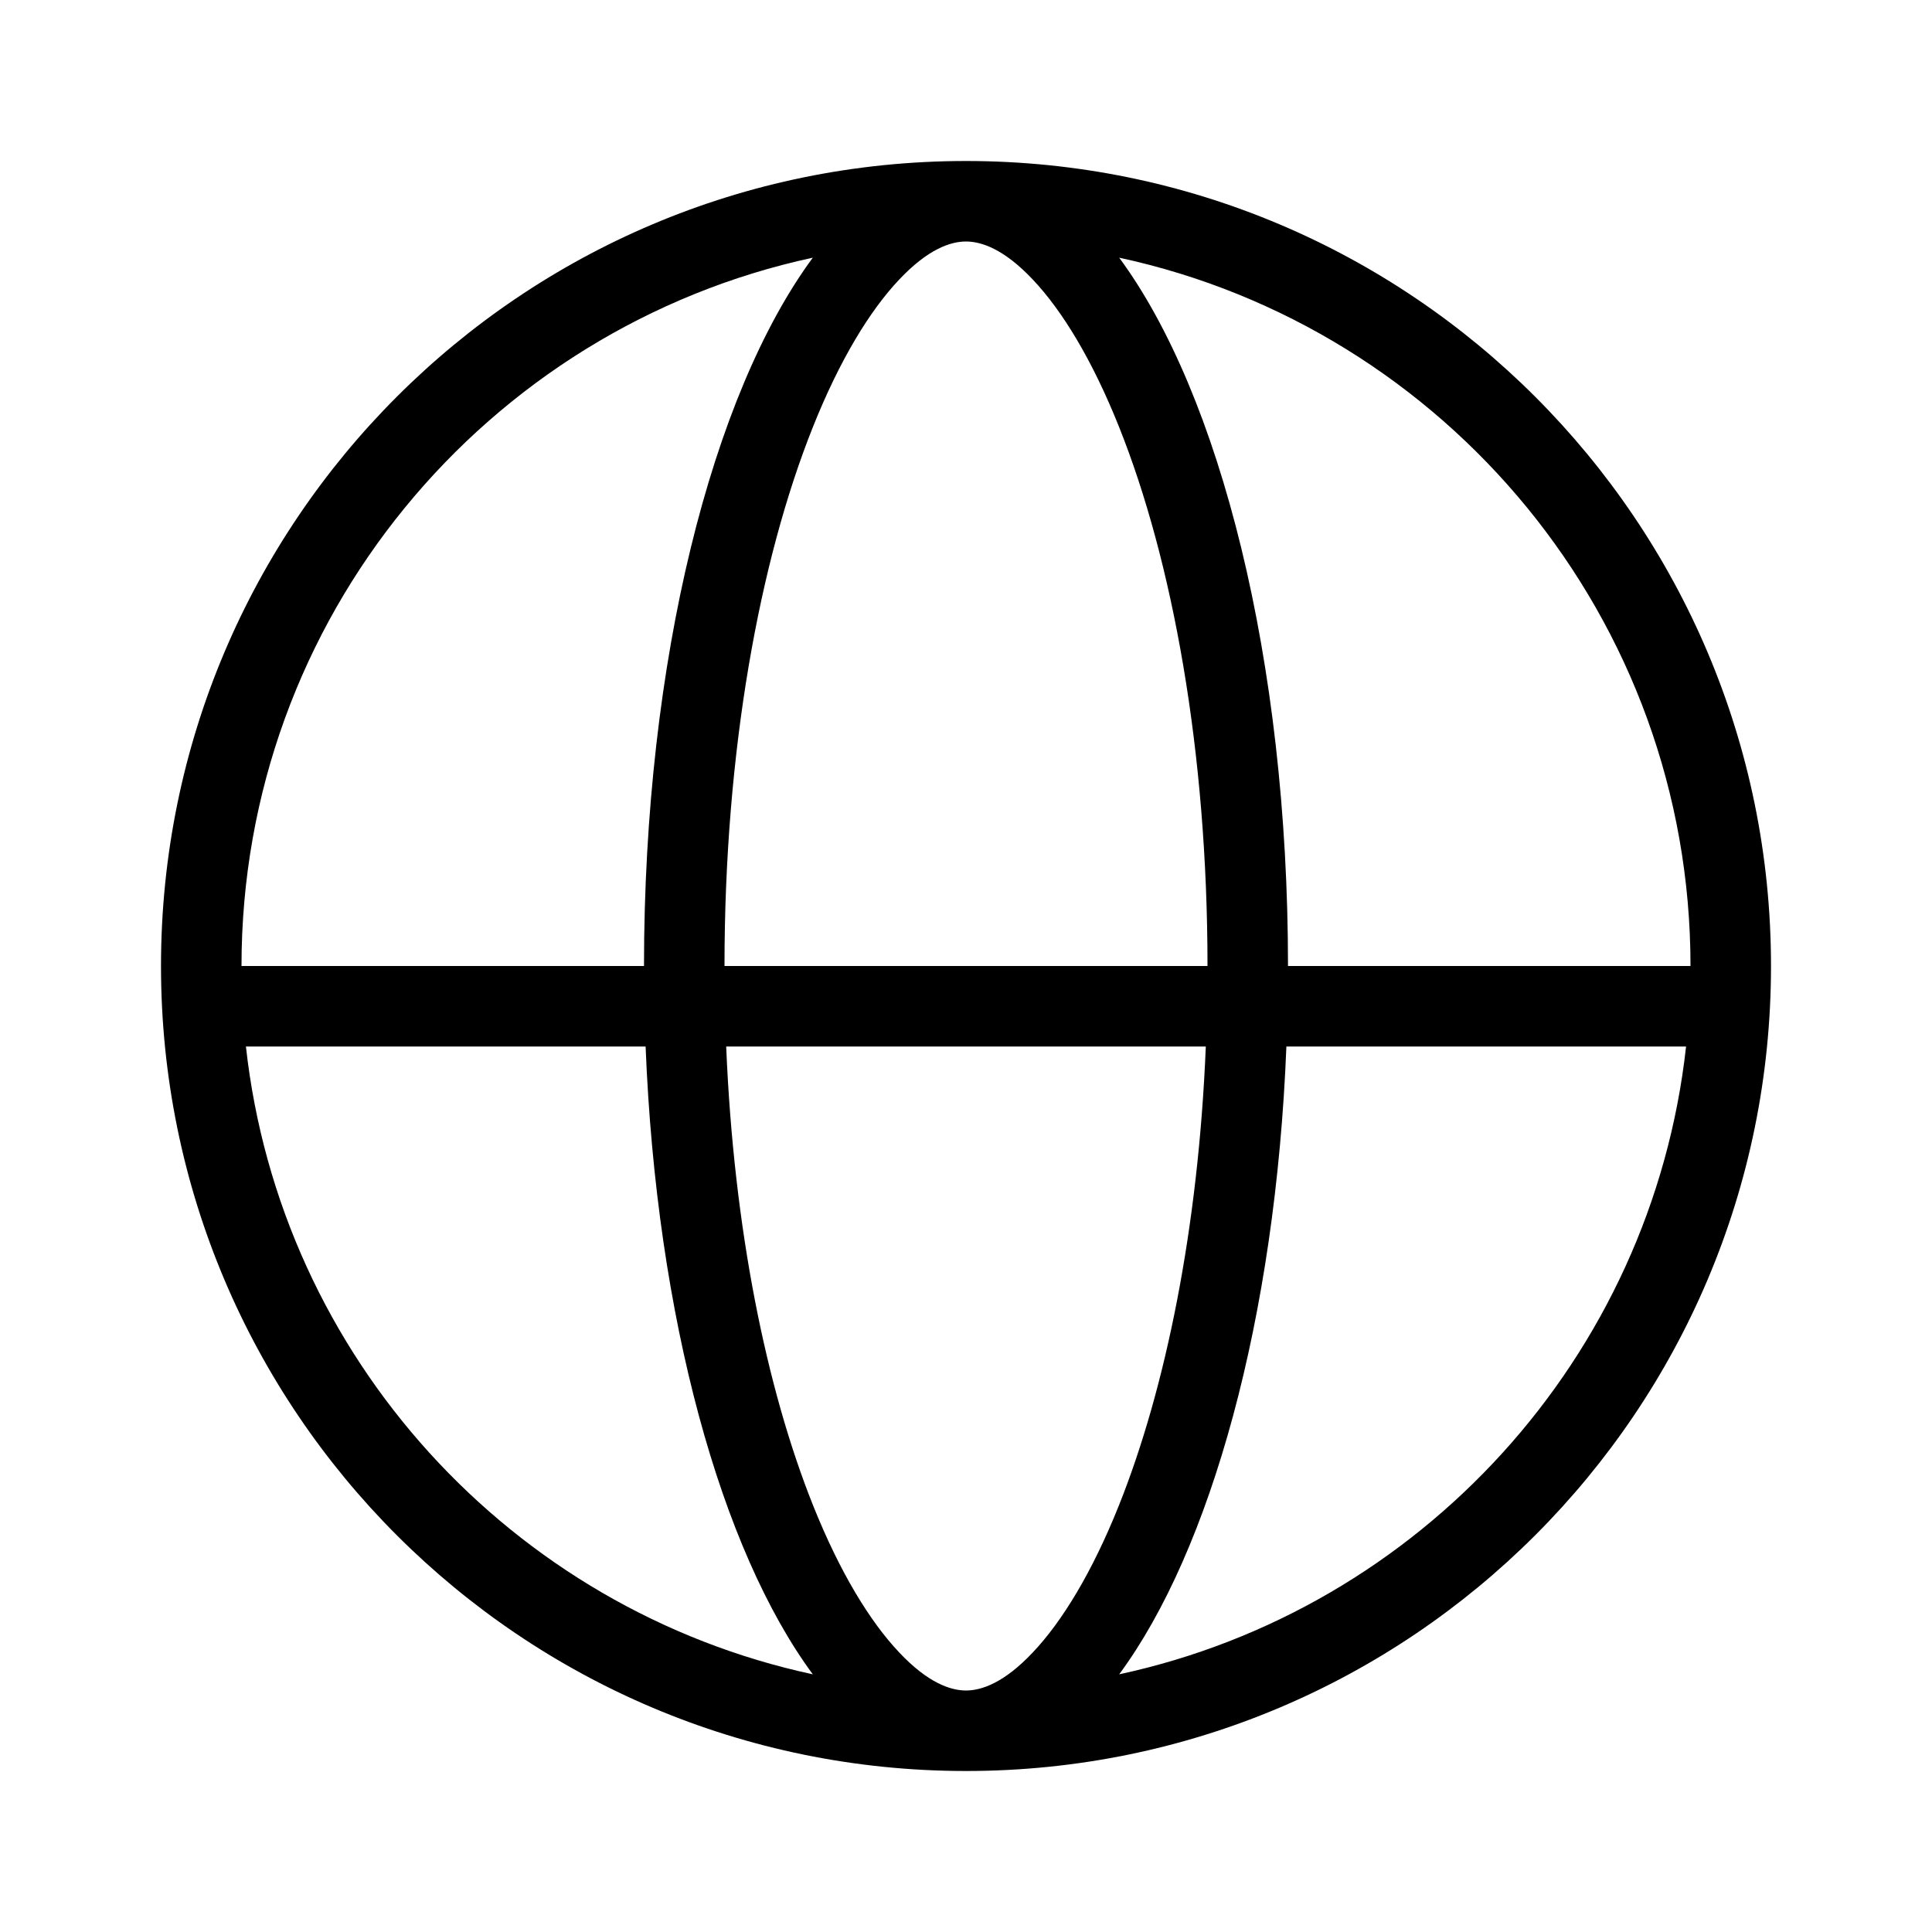 <svg width="24" height="24" viewBox="0 0 24 24" fill="none" xmlns="http://www.w3.org/2000/svg">
<rect width="24" height="24" fill="white"/>
<path fill-rule="evenodd" clip-rule="evenodd" d="M12.83 20.527C12.47 20.909 12.189 21 12 21C11.811 21 11.53 20.909 11.17 20.527C10.807 20.143 10.434 19.535 10.1 18.7C9.519 17.246 9.114 15.257 9.021 13H14.979C14.886 15.257 14.481 17.246 13.9 18.7C13.566 19.535 13.193 20.143 12.83 20.527ZM15 12C15 9.333 14.566 6.965 13.9 5.3C13.566 4.465 13.193 3.857 12.83 3.473C12.47 3.091 12.189 3 12 3C11.811 3 11.53 3.091 11.17 3.473C10.807 3.857 10.434 4.465 10.1 5.3C9.434 6.965 9 9.333 9 12H15ZM15.98 13C15.846 16.375 15.041 19.257 13.903 20.799C17.642 19.994 20.518 16.866 20.945 13H15.98ZM21 12C21 7.682 17.959 4.075 13.903 3.201C15.152 4.893 16 8.199 16 12H21ZM8 12C8 8.199 8.848 4.893 10.097 3.201C6.041 4.075 3 7.682 3 12H8ZM3.055 13C3.482 16.866 6.358 19.994 10.097 20.799C8.959 19.257 8.154 16.375 8.02 13H3.055ZM22 12C22 6.477 17.523 2 12 2C6.477 2 2 6.477 2 12C2 17.523 6.477 22 12 22C17.523 22 22 17.523 22 12Z" fill="black"/>
</svg>
